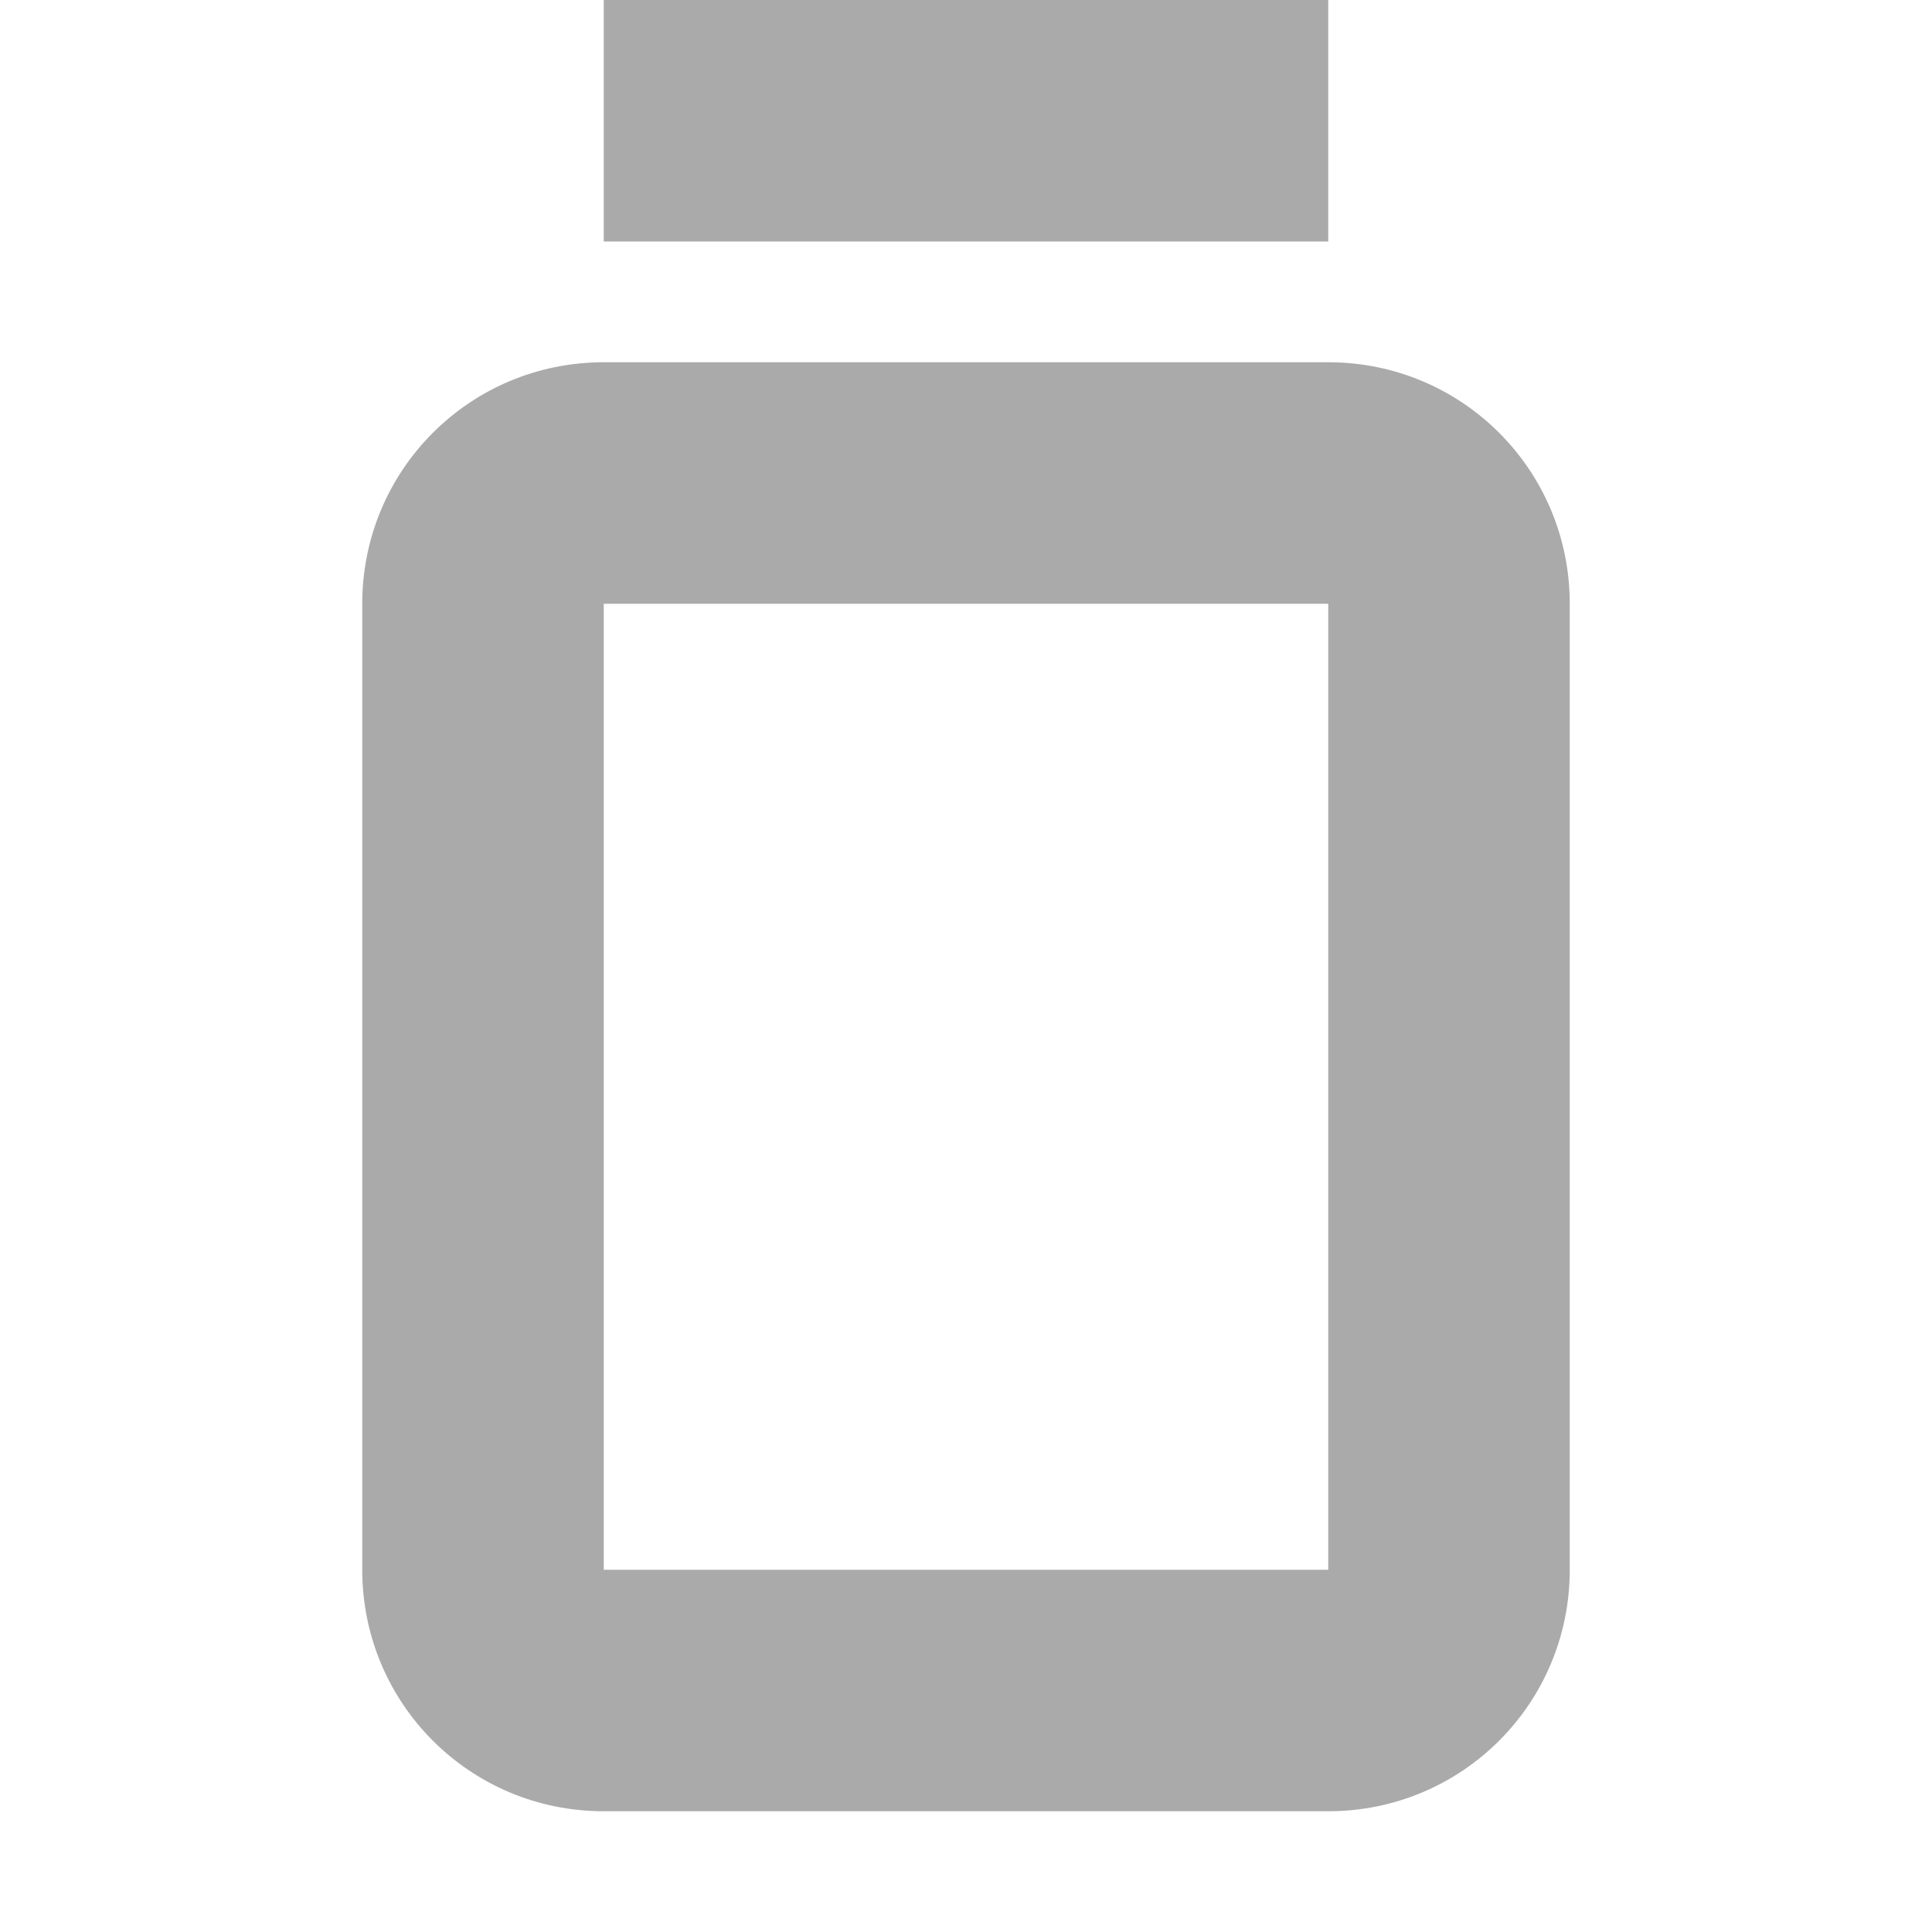 <svg width="16px" height="16px" version="1.1" viewBox="0 0 16 16" xmlns="http://www.w3.org/2000/svg">
 <path d="m5 2v-2h6v2z" fill="#aaaaaa"/>
 <path d="m5 15c-1.108 0-2-0.892-2-2v-8c0-1.108 0.892-2 2-2h6c1.108 0 2 0.892 2 2v8c0 1.108-0.892 2-2 2zm0-2h6v-8h-6z" fill="#aaaaaa" stroke-linecap="square" stroke-width="4" style="paint-order:fill markers stroke"/>
</svg>
